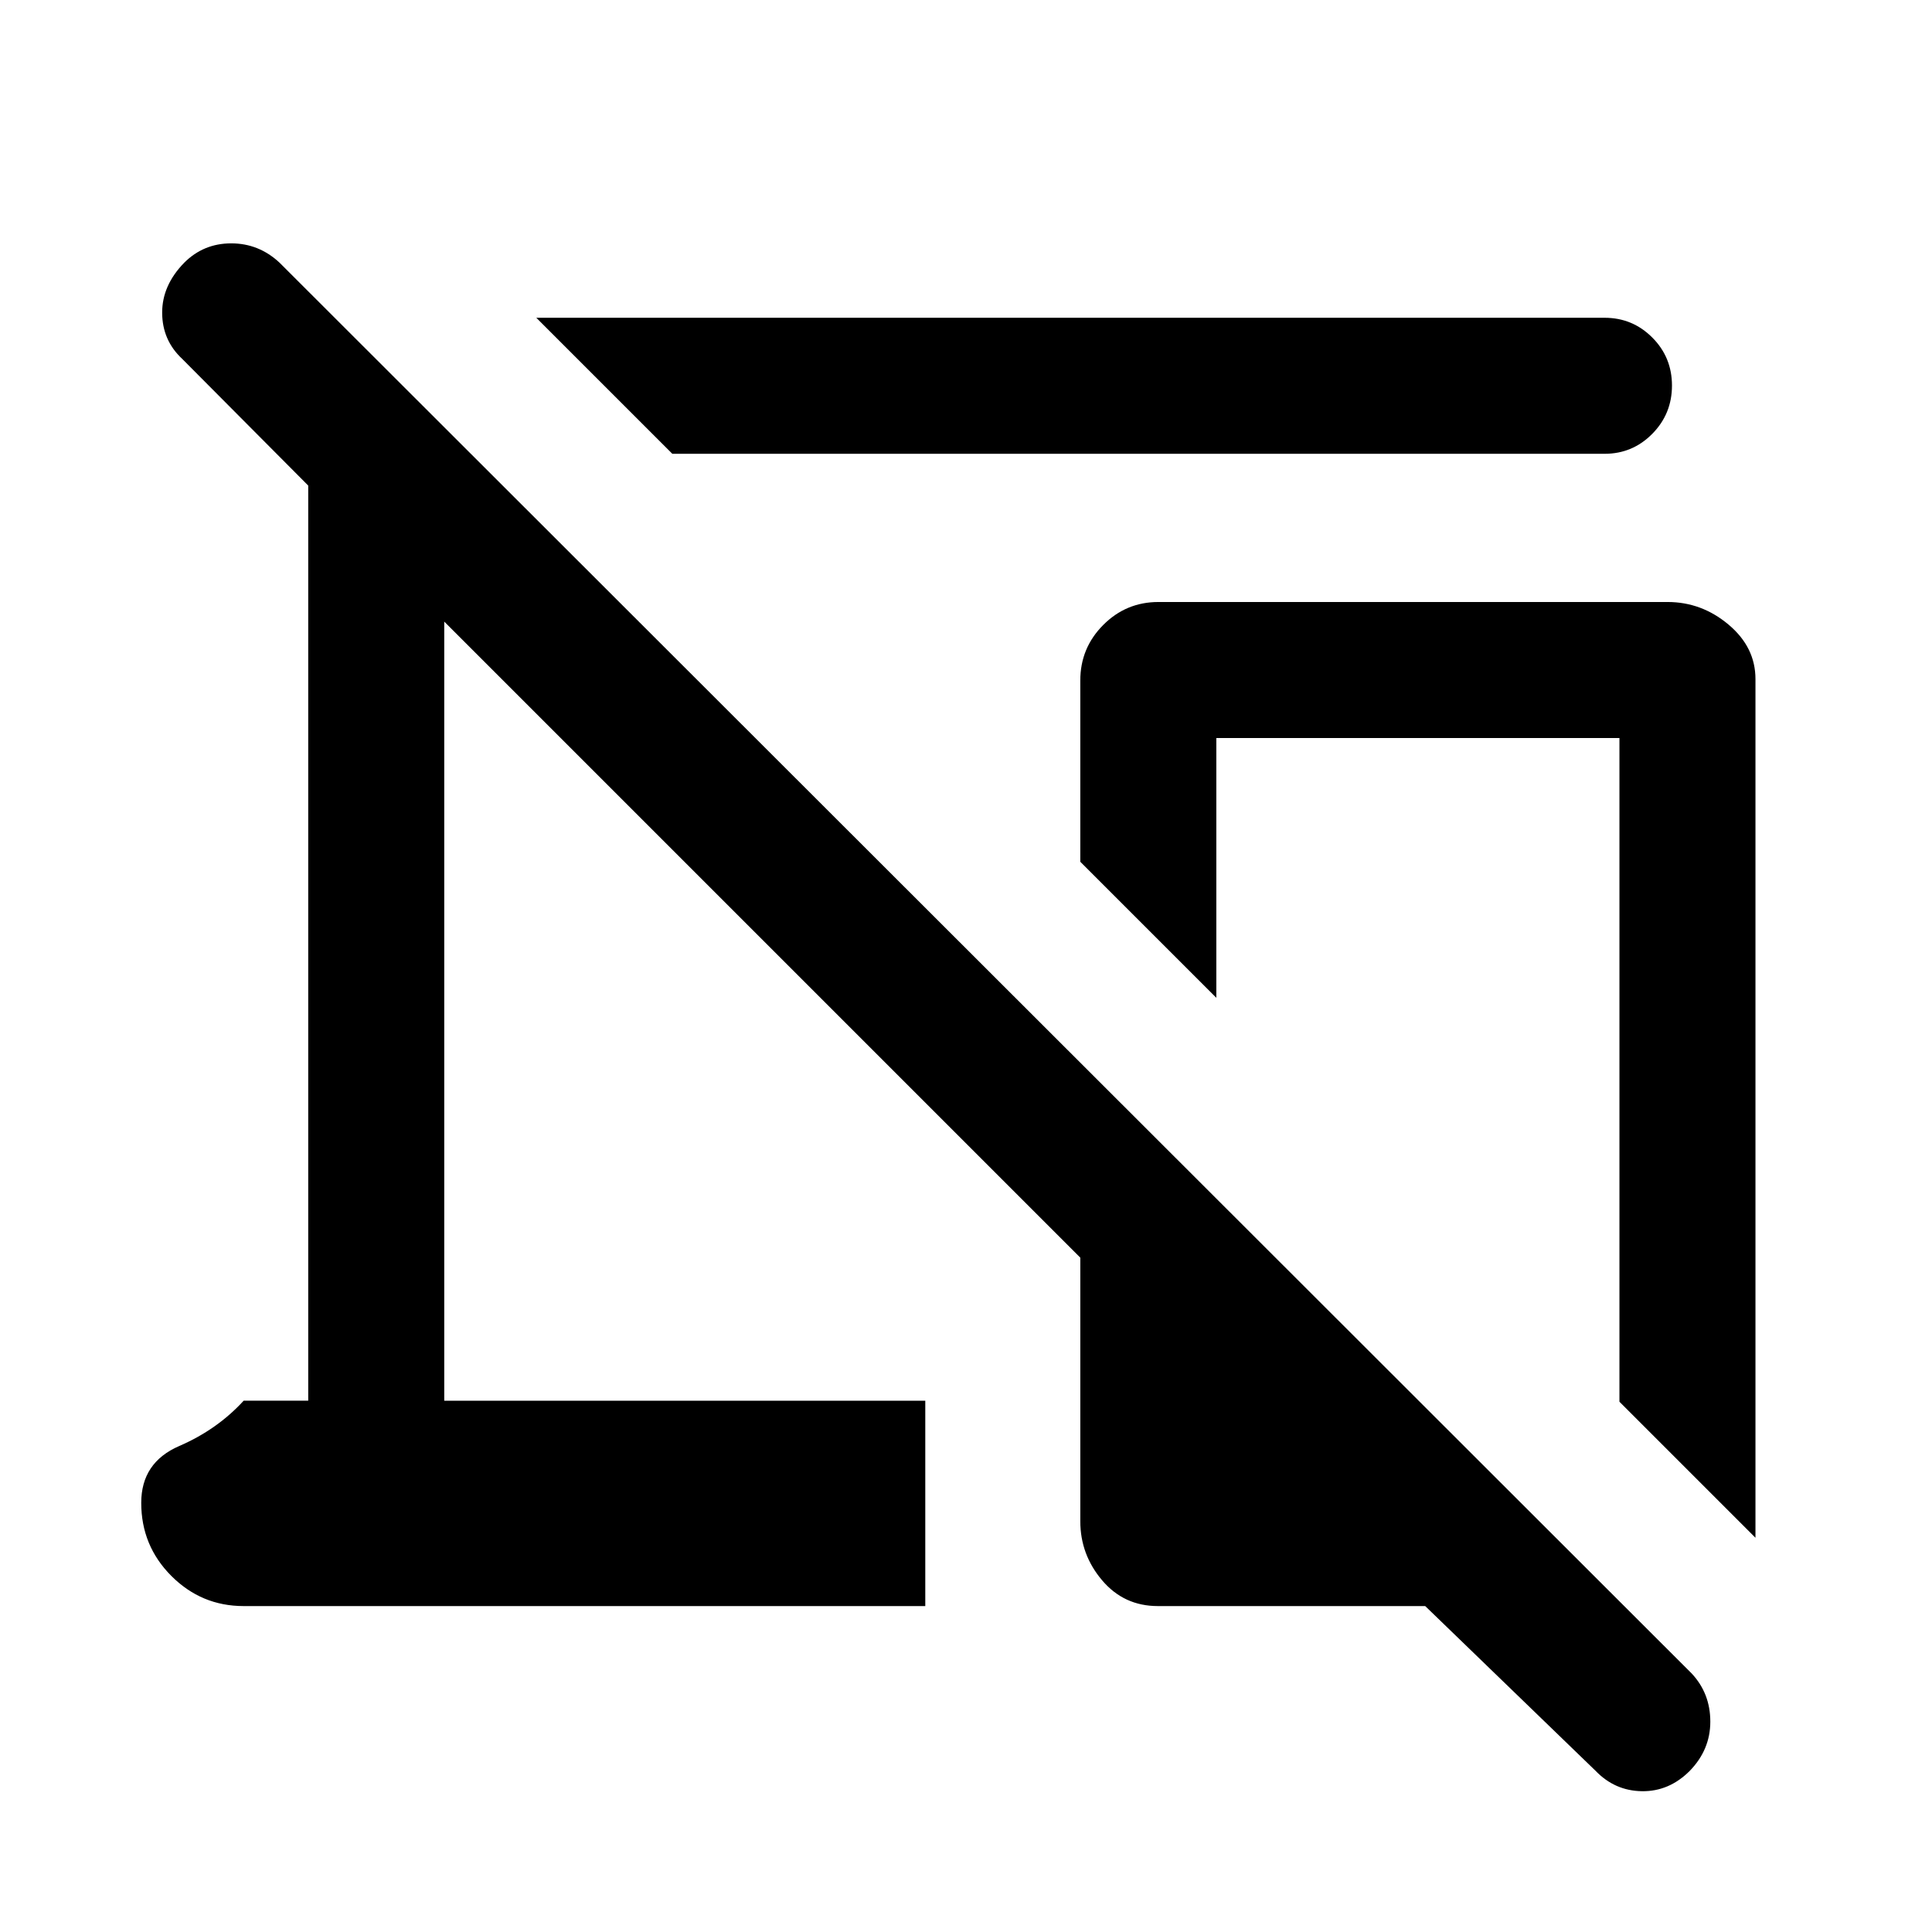 <svg xmlns="http://www.w3.org/2000/svg" height="40" viewBox="0 96 960 960" width="40"><path d="m334.076 321.487-67.588-67.588h530.845q13.869 0 23.665 9.808t9.796 23.877q0 14.068-9.796 23.986-9.796 9.917-23.665 9.917H334.076ZM872.28 860.101l-67.588-67.588V462.717H604.384v129.078l-67.588-67.588v-90.104q0-16.098 11.368-27.536 11.367-11.438 27.474-11.438h252.971q16.928 0 30.299 11.233 13.372 11.233 13.372 27.075v426.664Zm-79.459 115.795-84.641-81.847H575.338q-16.855 0-27.698-12.795-10.844-12.794-10.844-29.332v-131L220.743 404.869V792h239.025v102.049H121.077q-20.997 0-35.947-14.992-14.95-14.992-14.95-36.307 0-20.058 18.895-28.237 18.893-8.179 32.002-22.513h32.078V337.281L90.54 274.333q-9.897-9.231-9.961-22.871-.064-13.641 10.961-24.923 9.615-9.615 23.358-9.615 13.744 0 24.025 9.615l701.692 701.025q9.23 9.897 9.23 23.897 0 13.999-10.256 24.512-10.256 10.256-23.73 10.064-13.474-.193-23.038-10.141Z"/></svg>